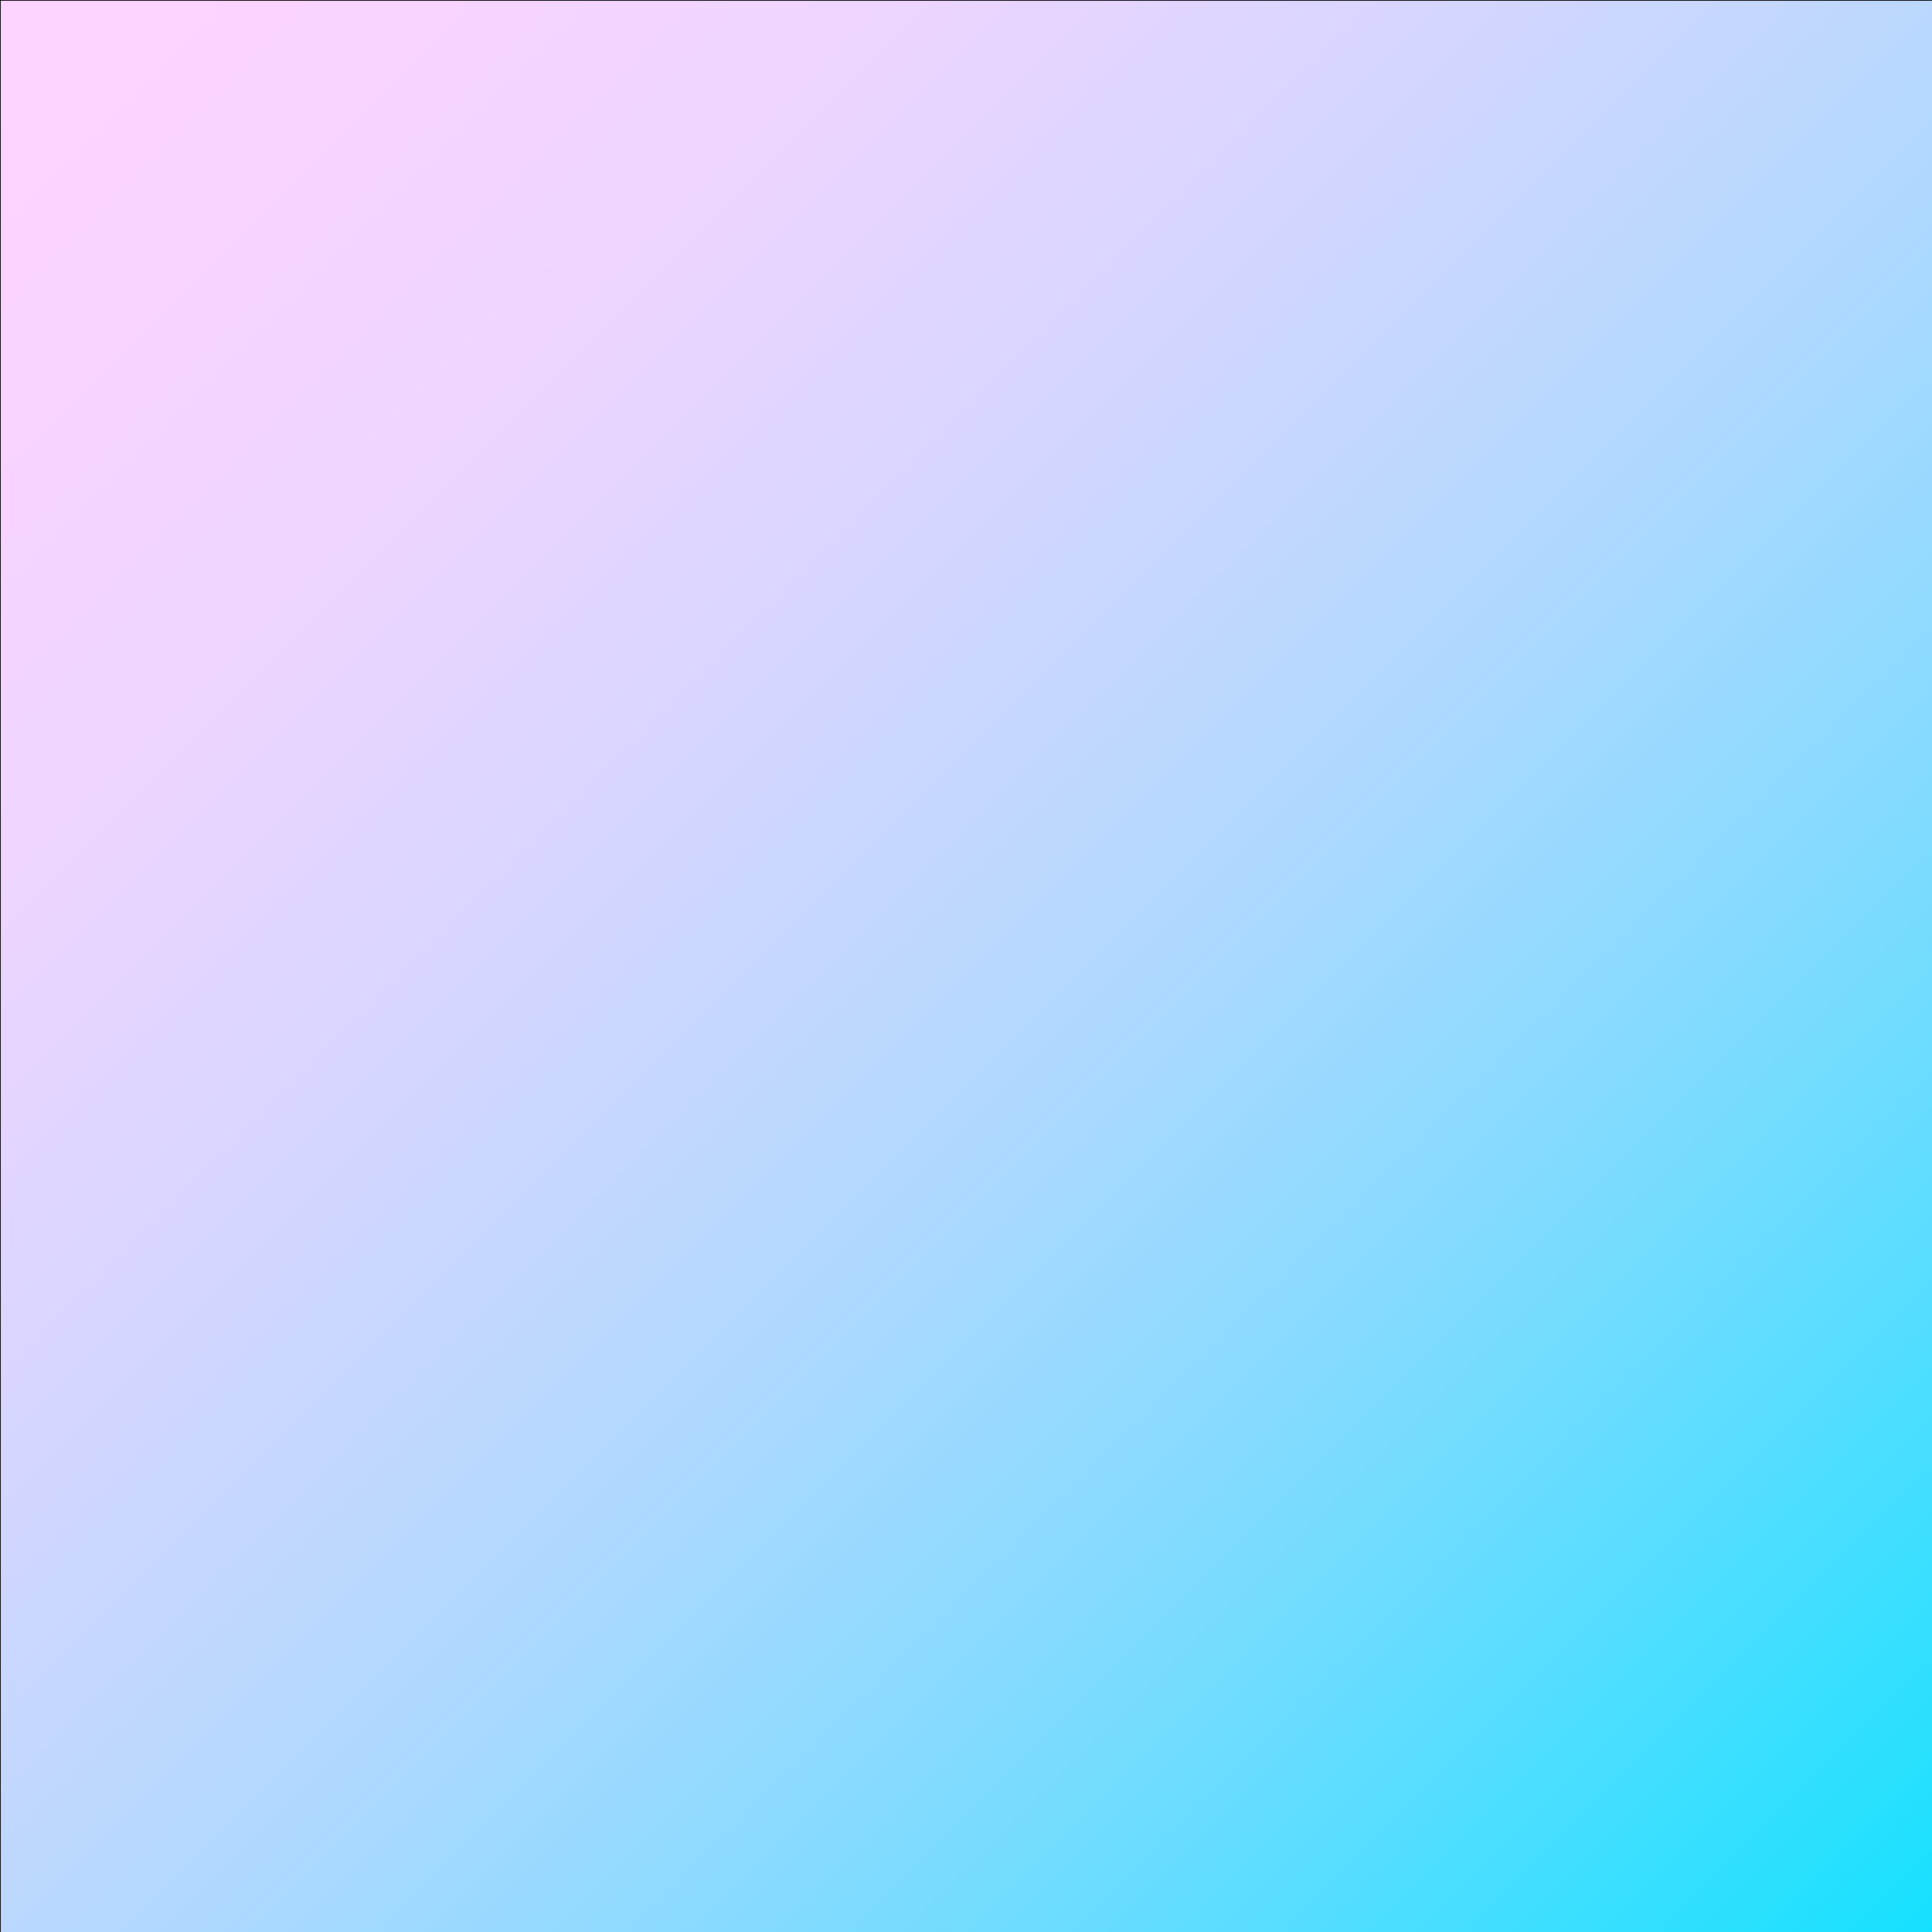 <?xml version="1.0" encoding="utf-8"?>
<!-- Generator: Adobe Illustrator 22.1.0, SVG Export Plug-In . SVG Version: 6.00 Build 0)  -->
<svg version="1.1" id="Layer_1" xmlns="http://www.w3.org/2000/svg" xmlns:xlink="http://www.w3.org/1999/xlink" x="0px" y="0px"
	 viewBox="0 0 3000 3000" style="enable-background:new 0 0 3000 3000;" xml:space="preserve">
<style type="text/css">
	.st0{fill:url(#SVGID_1_);}
</style>
<g>
	<linearGradient id="SVGID_1_" gradientUnits="userSpaceOnUse" x1="0.5" y1="0.5" x2="3003.5" y2="3003.5">
		<stop  offset="0" style="stop-color:#FDD4FF"/>
		<stop  offset="0.116" style="stop-color:#F8D4FF"/>
		<stop  offset="0.246" style="stop-color:#EBD5FF"/>
		<stop  offset="0.383" style="stop-color:#D4D6FF"/>
		<stop  offset="0.525" style="stop-color:#B5D8FF"/>
		<stop  offset="0.671" style="stop-color:#8CDAFF"/>
		<stop  offset="0.82" style="stop-color:#5ADDFF"/>
		<stop  offset="0.97" style="stop-color:#21E0FF"/>
		<stop  offset="0.997" style="stop-color:#15E1FF"/>
	</linearGradient>
	<rect x="0.5" y="0.5" class="st0" width="3003" height="3003"/>
	<path d="M3003,1v3002H1V1H3003 M3004,0H0v3004h3004V0L3004,0z"/>
</g>
</svg>
